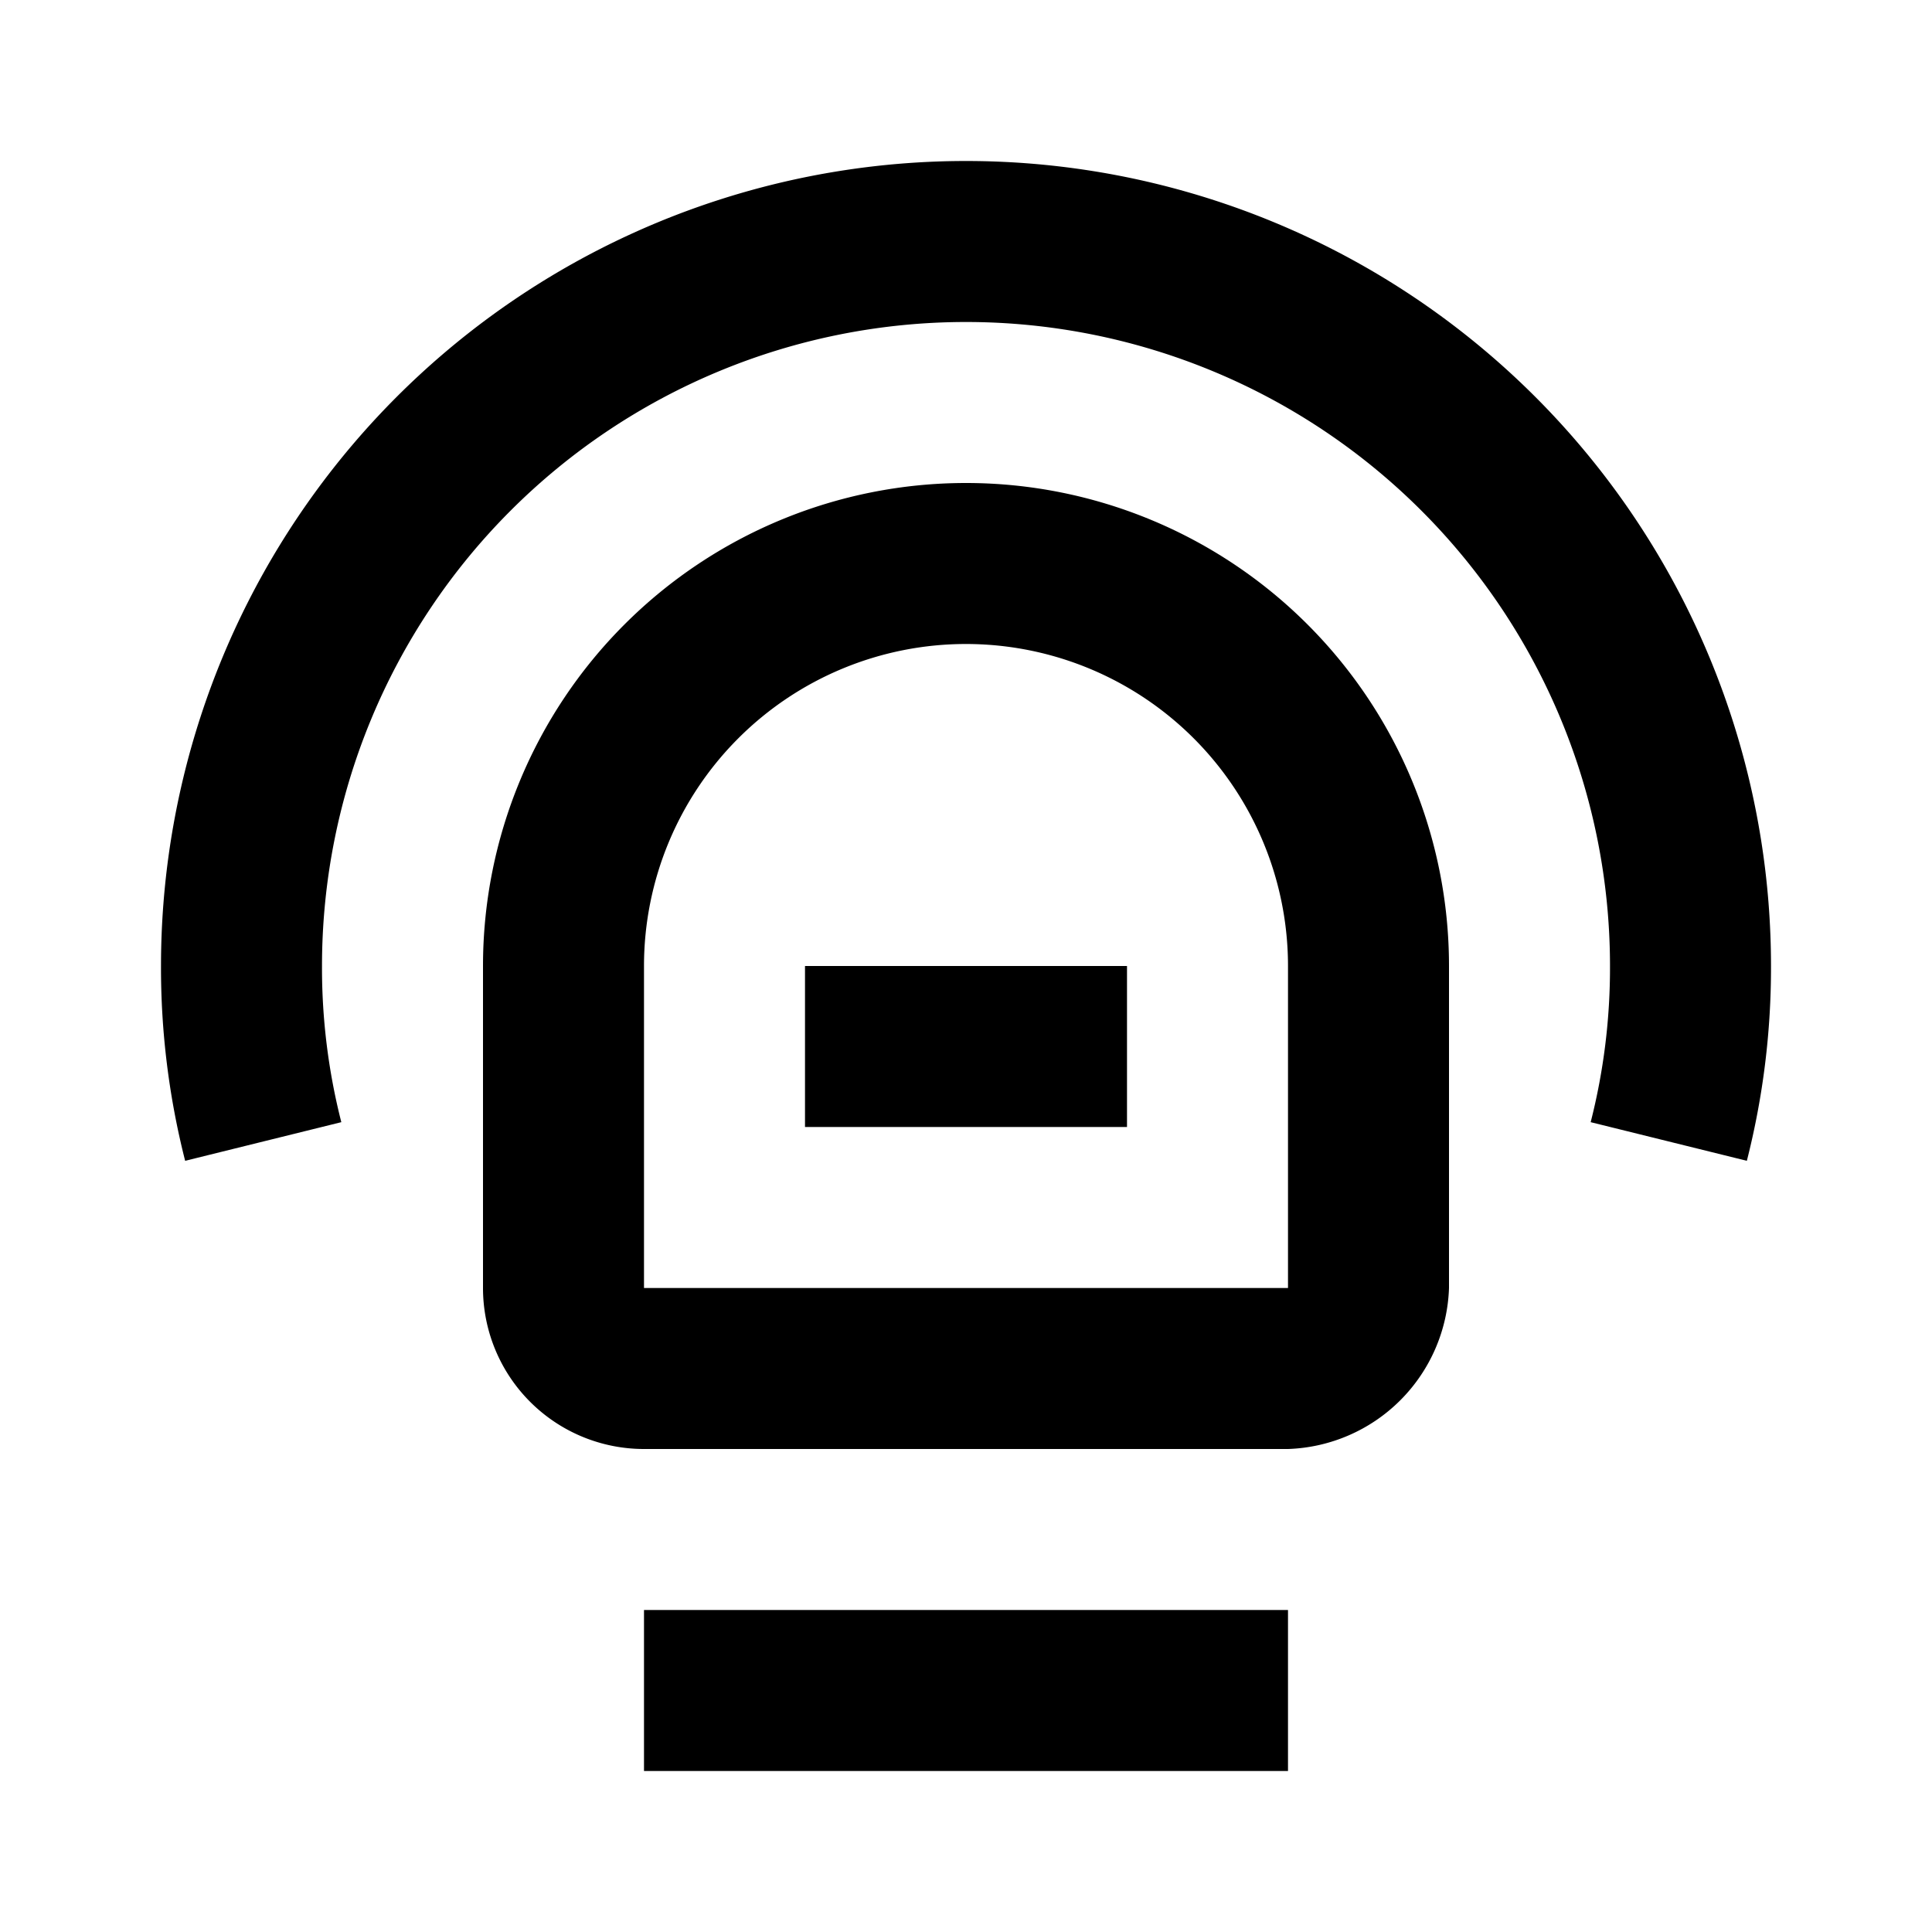 <svg xmlns="http://www.w3.org/2000/svg" viewBox="0 0 24 24"><title>LUI-icon-pd-rail_underground-outline-24</title><g id="Layer_2" data-name="Layer 2"><g id="LUI-icon-pd-rail_underground-outline-24"><g id="LUI-icon-pd-rail_underground-outline-24-2" data-name="LUI-icon-pd-rail_underground-outline-24"><rect width="24" height="24" fill="none"/><path d="M16,22H8V20h8ZM12,8a4,4,0,0,0-4,4v4h8L16,16V12a4,4,0,0,0-4-4m0-2a6,6,0,0,1,6,6v4a2.07,2.07,0,0,1-2,2H8a2,2,0,0,1-2-2V12a6,6,0,0,1,6-6Zm10,6a9.72,9.72,0,0,1-.3,2.42l-1.94-.48A7.75,7.75,0,0,0,20,12,8,8,0,0,0,4,12a7.75,7.75,0,0,0,.24,1.94l-1.94.48A9.72,9.72,0,0,1,2,12a10,10,0,0,1,20,0Zm-8,0H10v2h4Z"/></g></g></g></svg>